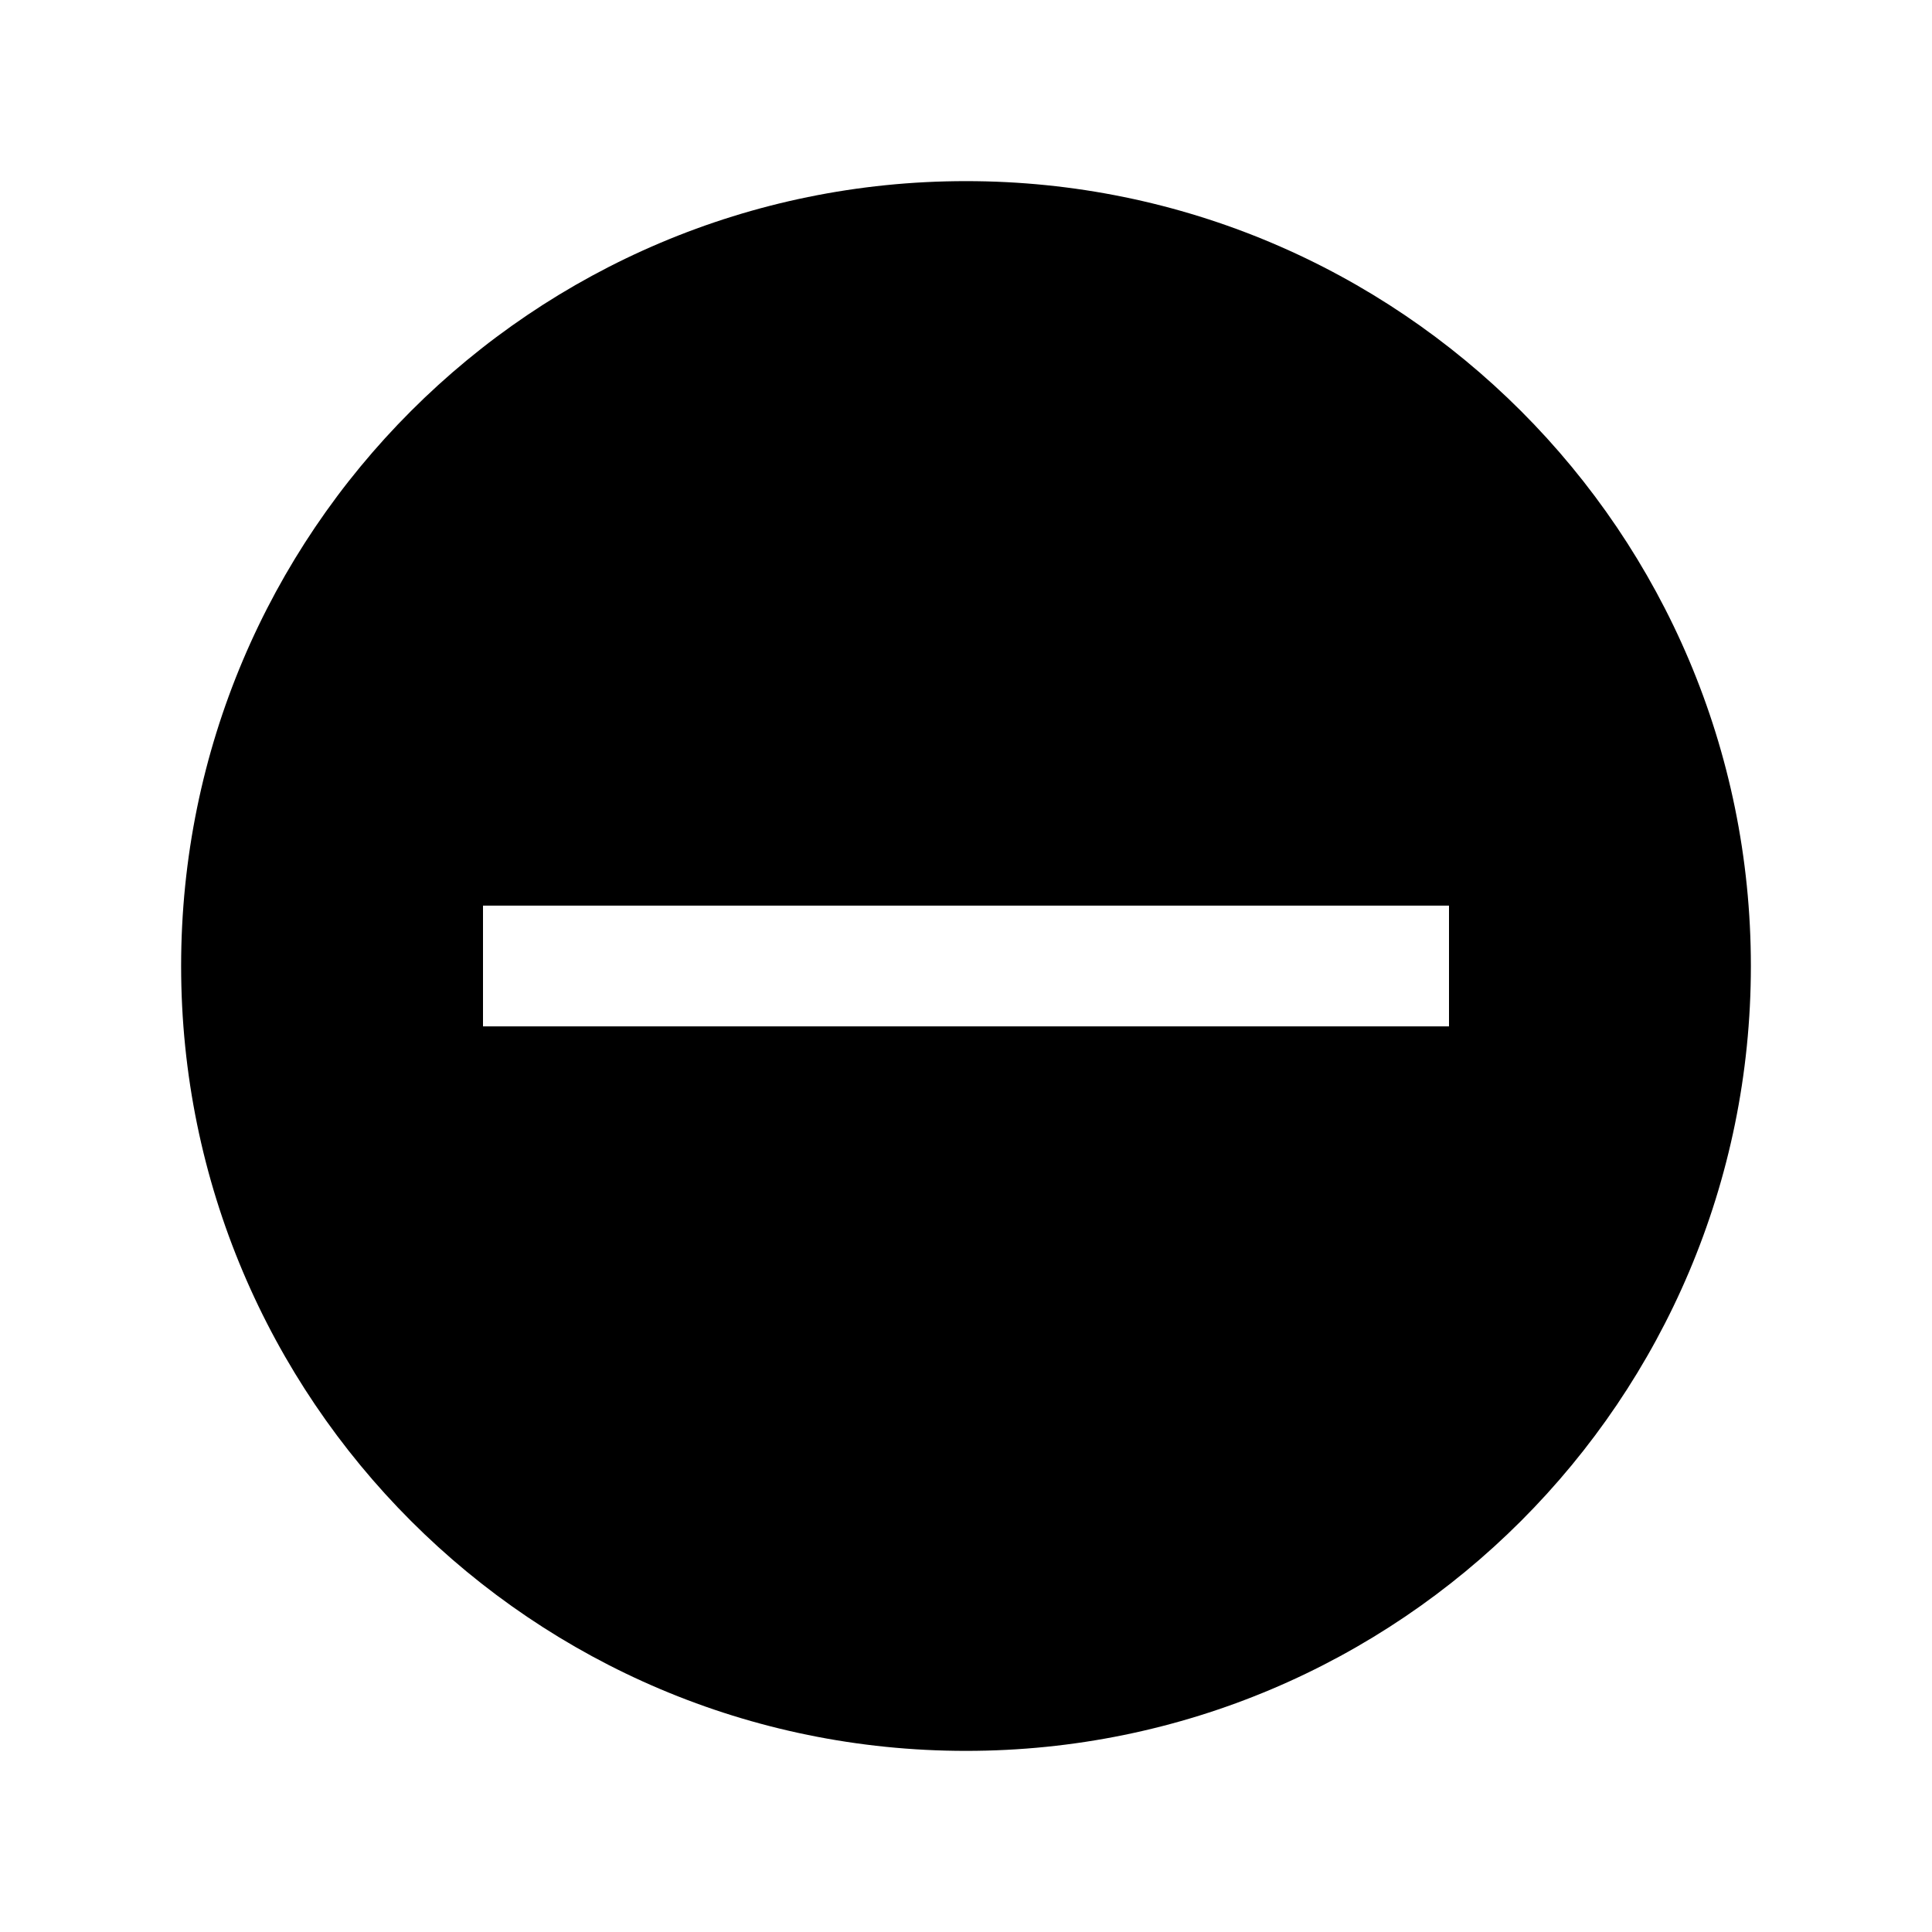 <svg width="16" height="16" viewBox="0 0 16 16" xmlns="http://www.w3.org/2000/svg">
<path d="M1.5 8C1.5 11.59 4.41 14.5 8 14.5C11.59 14.5 14.5 11.59 14.5 8C14.5 4.41 11.59 1.5 8 1.5C4.41 1.5 1.5 4.41 1.5 8ZM12 7.5V8.5H4V7.5H12Z" fill="currentColor"/>
</svg>
